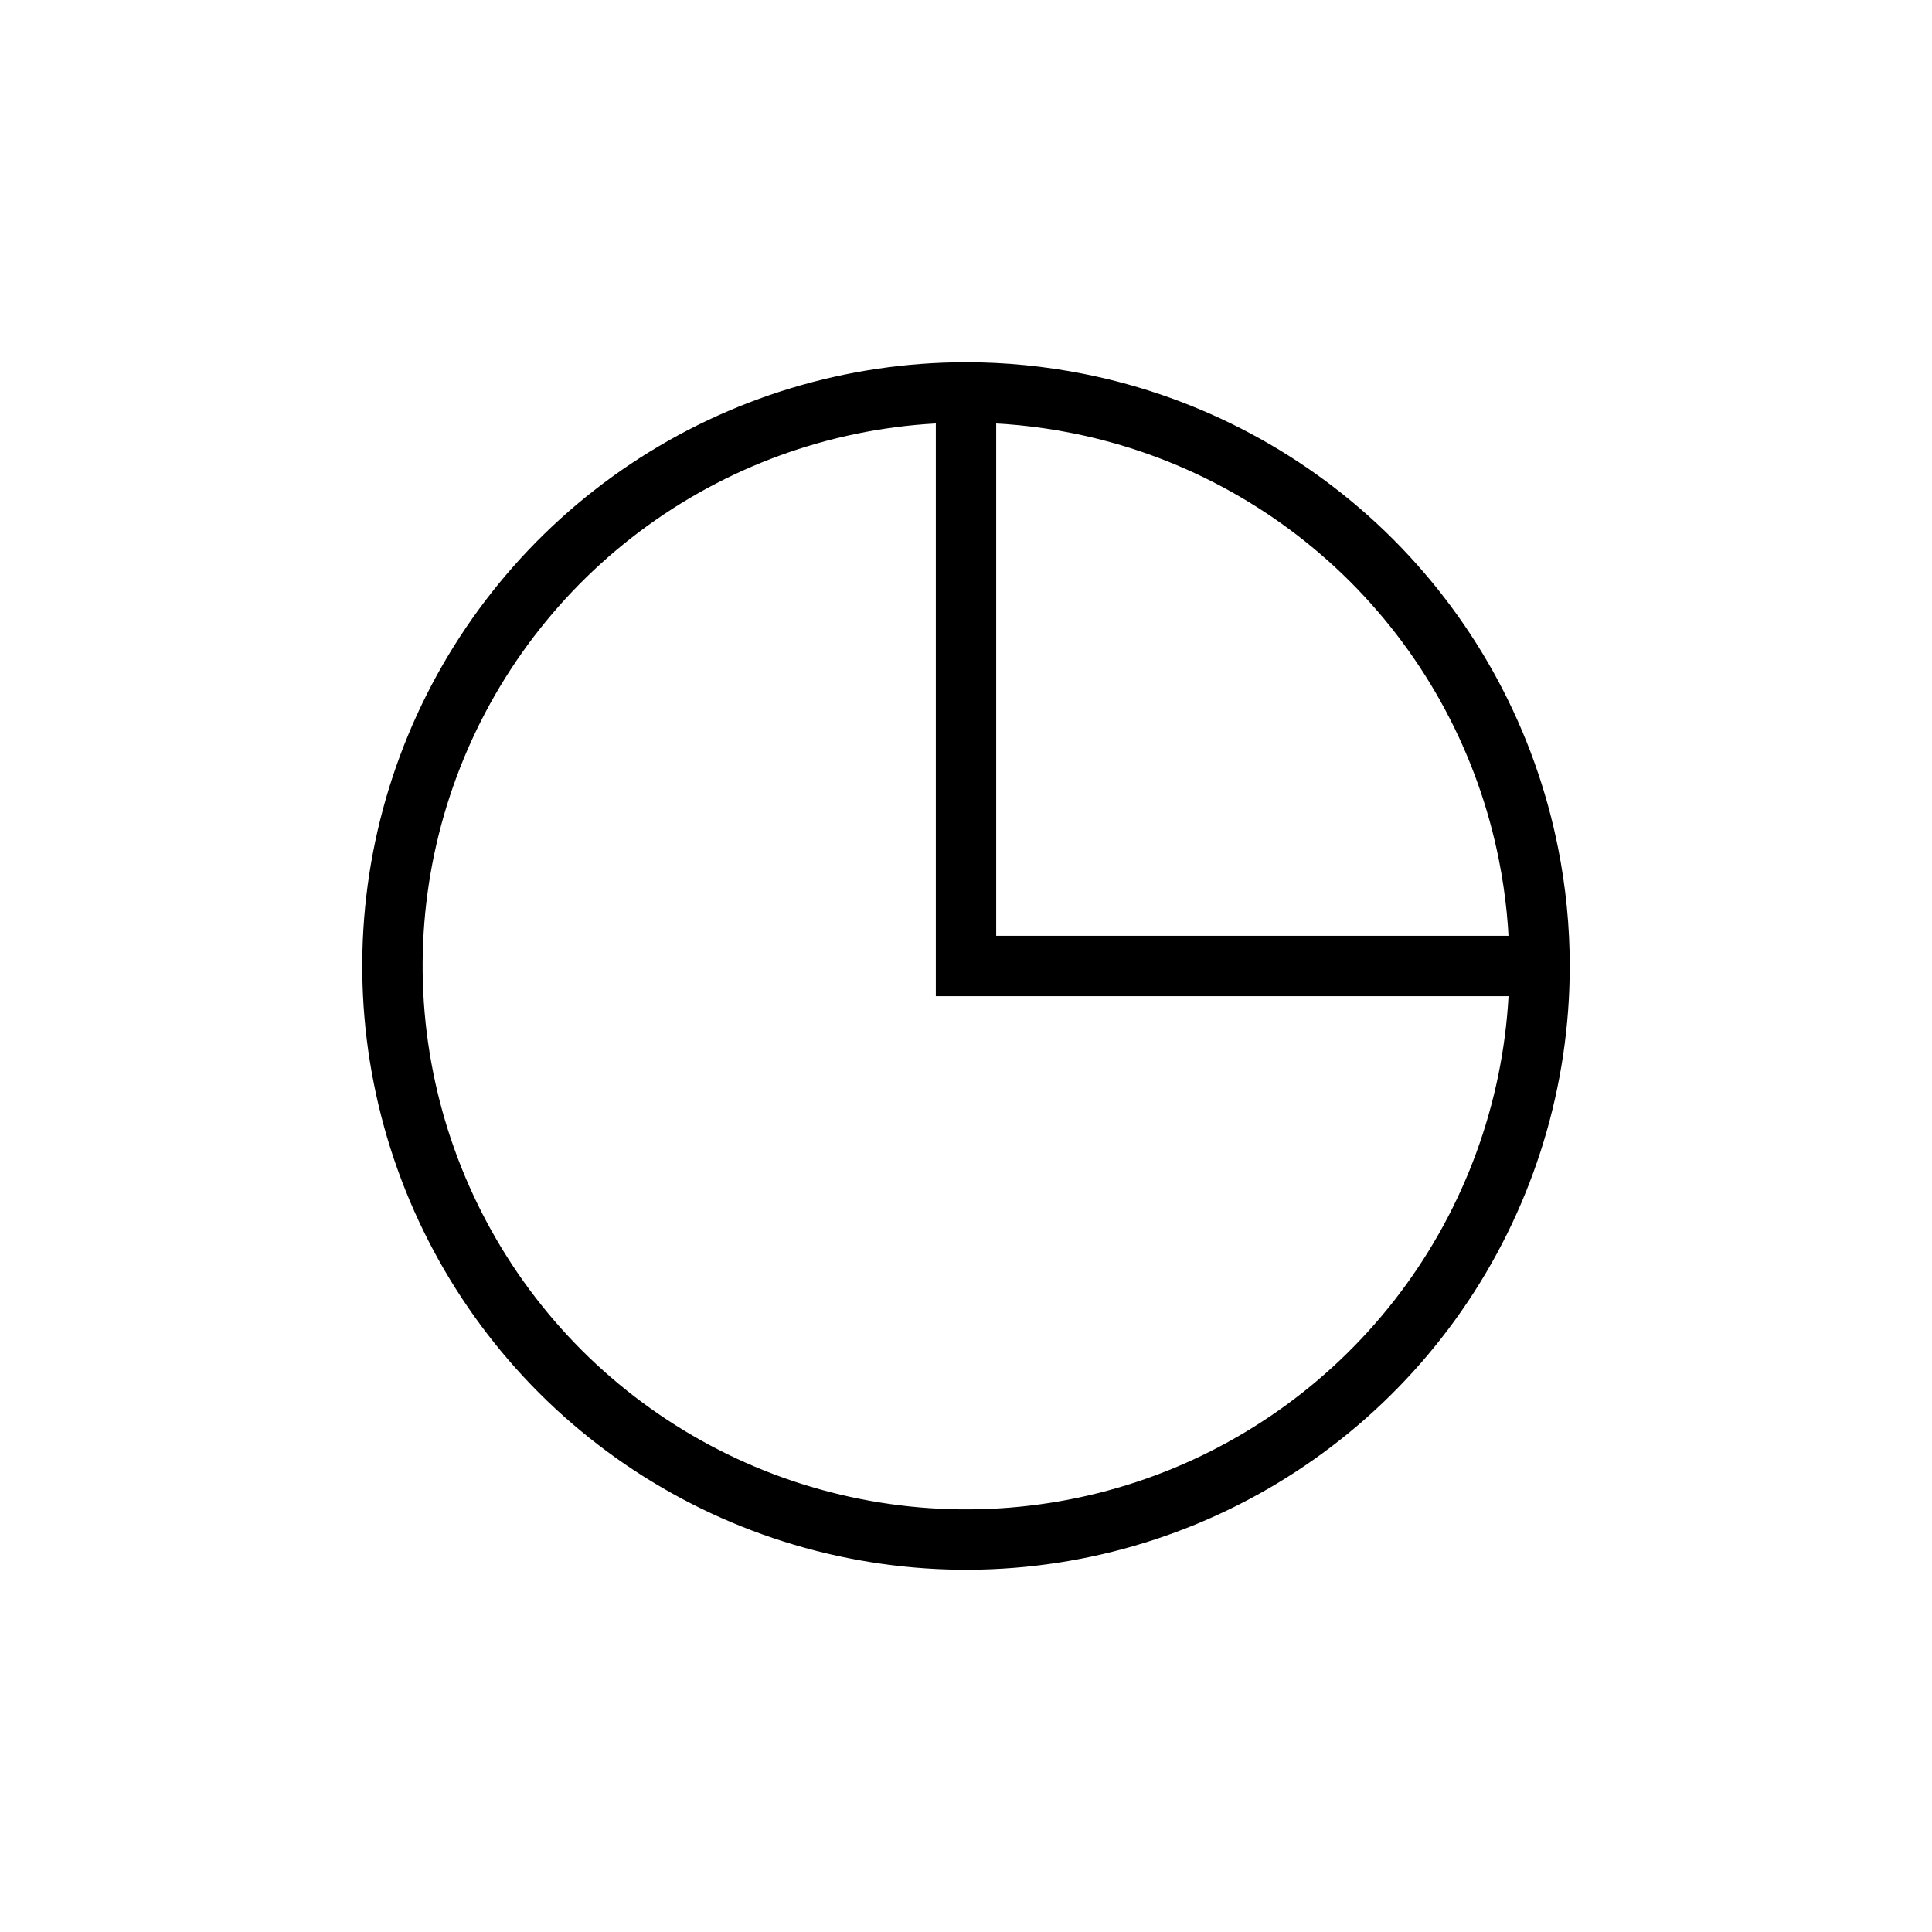 <svg width="32" height="32" viewBox="0 0 32 32" fill="none" xmlns="http://www.w3.org/2000/svg">
<path d="M25.5 16C25.5 17.879 24.943 19.716 23.899 21.278C22.855 22.84 21.371 24.058 19.636 24.777C17.9 25.496 15.989 25.684 14.147 25.317C12.304 24.951 10.611 24.046 9.282 22.718C7.954 21.389 7.049 19.696 6.683 17.853C6.316 16.011 6.504 14.1 7.223 12.364C7.942 10.629 9.16 9.145 10.722 8.101C12.284 7.057 14.121 6.5 16 6.5M25.5 16H16L16 6.5M25.5 16C25.5 15.381 25.439 14.76 25.317 14.147C24.951 12.304 24.046 10.611 22.718 9.282C21.389 7.954 19.696 7.049 17.853 6.683C17.24 6.561 16.619 6.5 16 6.5" stroke="black"/>
</svg>

